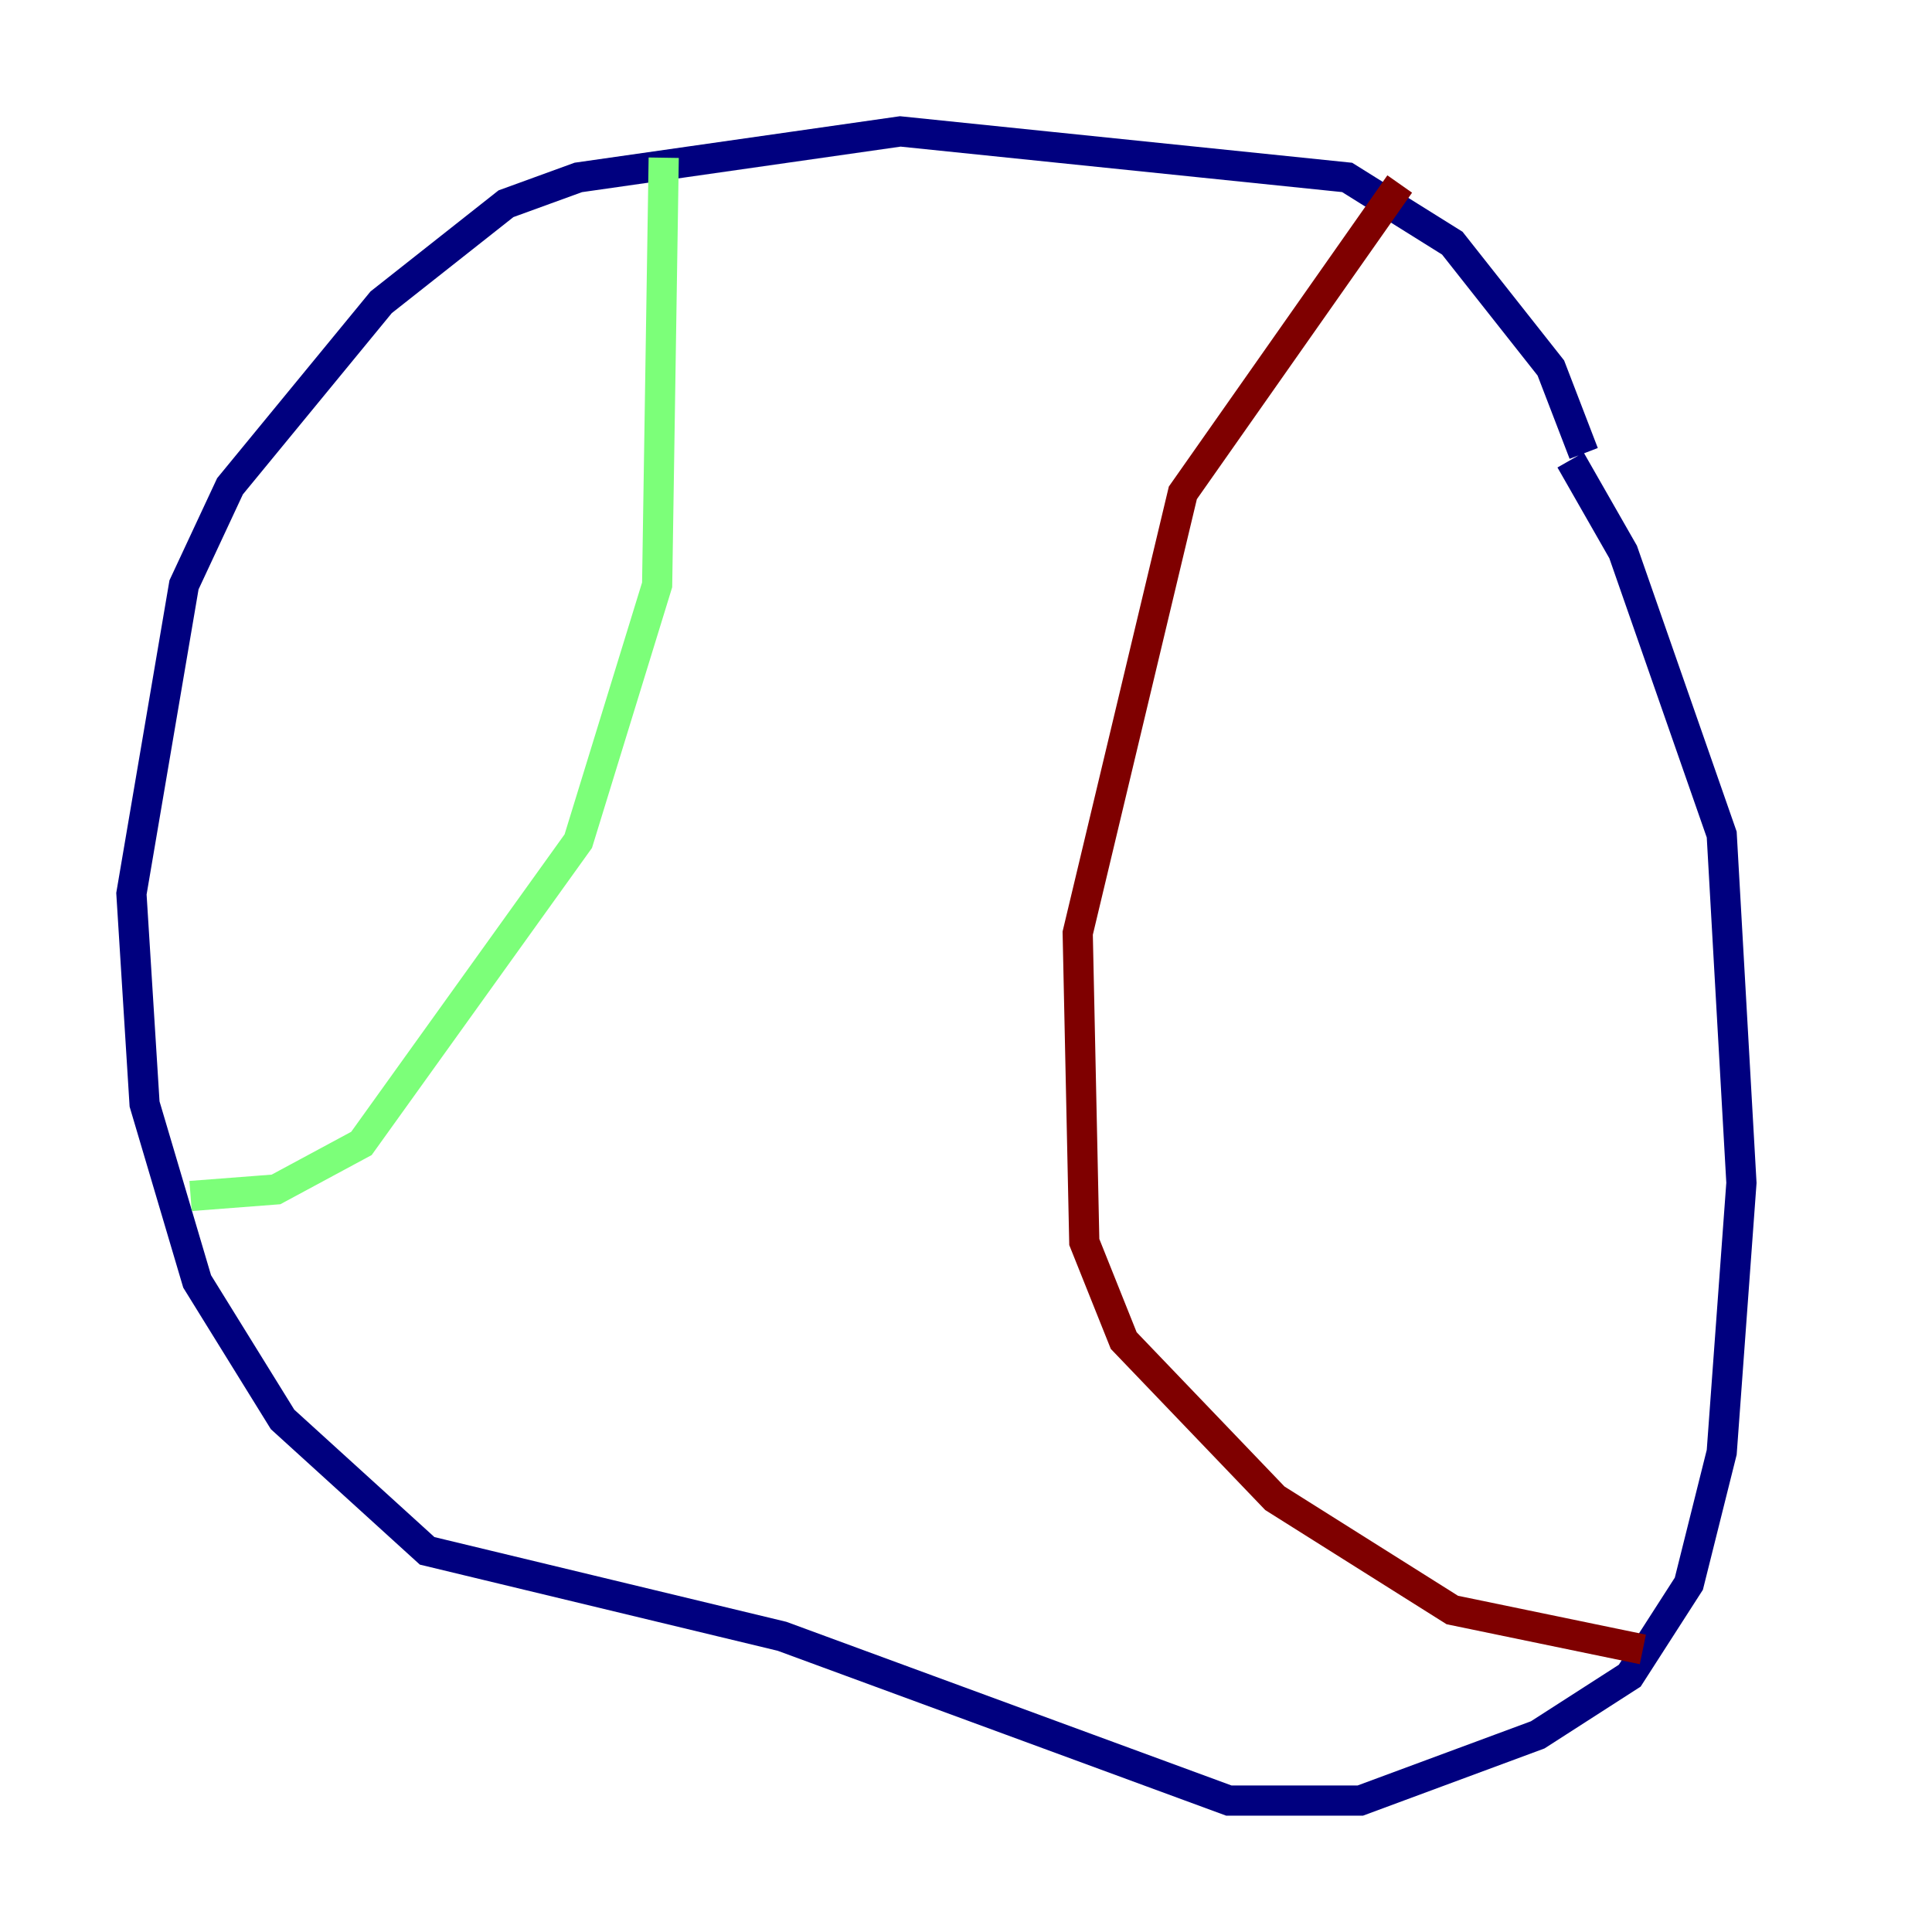 <?xml version="1.0" encoding="utf-8" ?>
<svg baseProfile="tiny" height="128" version="1.2" viewBox="0,0,128,128" width="128" xmlns="http://www.w3.org/2000/svg" xmlns:ev="http://www.w3.org/2001/xml-events" xmlns:xlink="http://www.w3.org/1999/xlink"><defs /><polyline fill="none" points="104.925,30.041 102.748,24.381 96.218,16.109 89.252,11.755 59.646,8.707 38.313,11.755 33.524,13.497 25.252,20.027 15.238,32.218 12.191,38.748 8.707,59.211 9.578,73.143 13.061,84.898 18.721,94.041 28.299,102.748 51.809,108.408 81.415,119.293 90.122,119.293 101.878,114.939 107.973,111.02 111.891,104.925 114.068,96.218 115.374,78.367 114.068,55.292 107.537,36.571 104.054,30.476" stroke="#00007f" stroke-width="2" /><polyline fill="none" points="43.973,10.449 43.537,38.748 38.313,55.728 23.946,75.755 18.286,78.803 12.626,79.238" stroke="#7cff79" stroke-width="2" /><polyline fill="none" points="92.735,12.191 78.367,32.653 71.401,61.823 71.837,82.286 74.449,88.816 84.463,99.265 96.218,106.667 108.844,109.279" stroke="#7f0000" stroke-width="2" /></svg>
